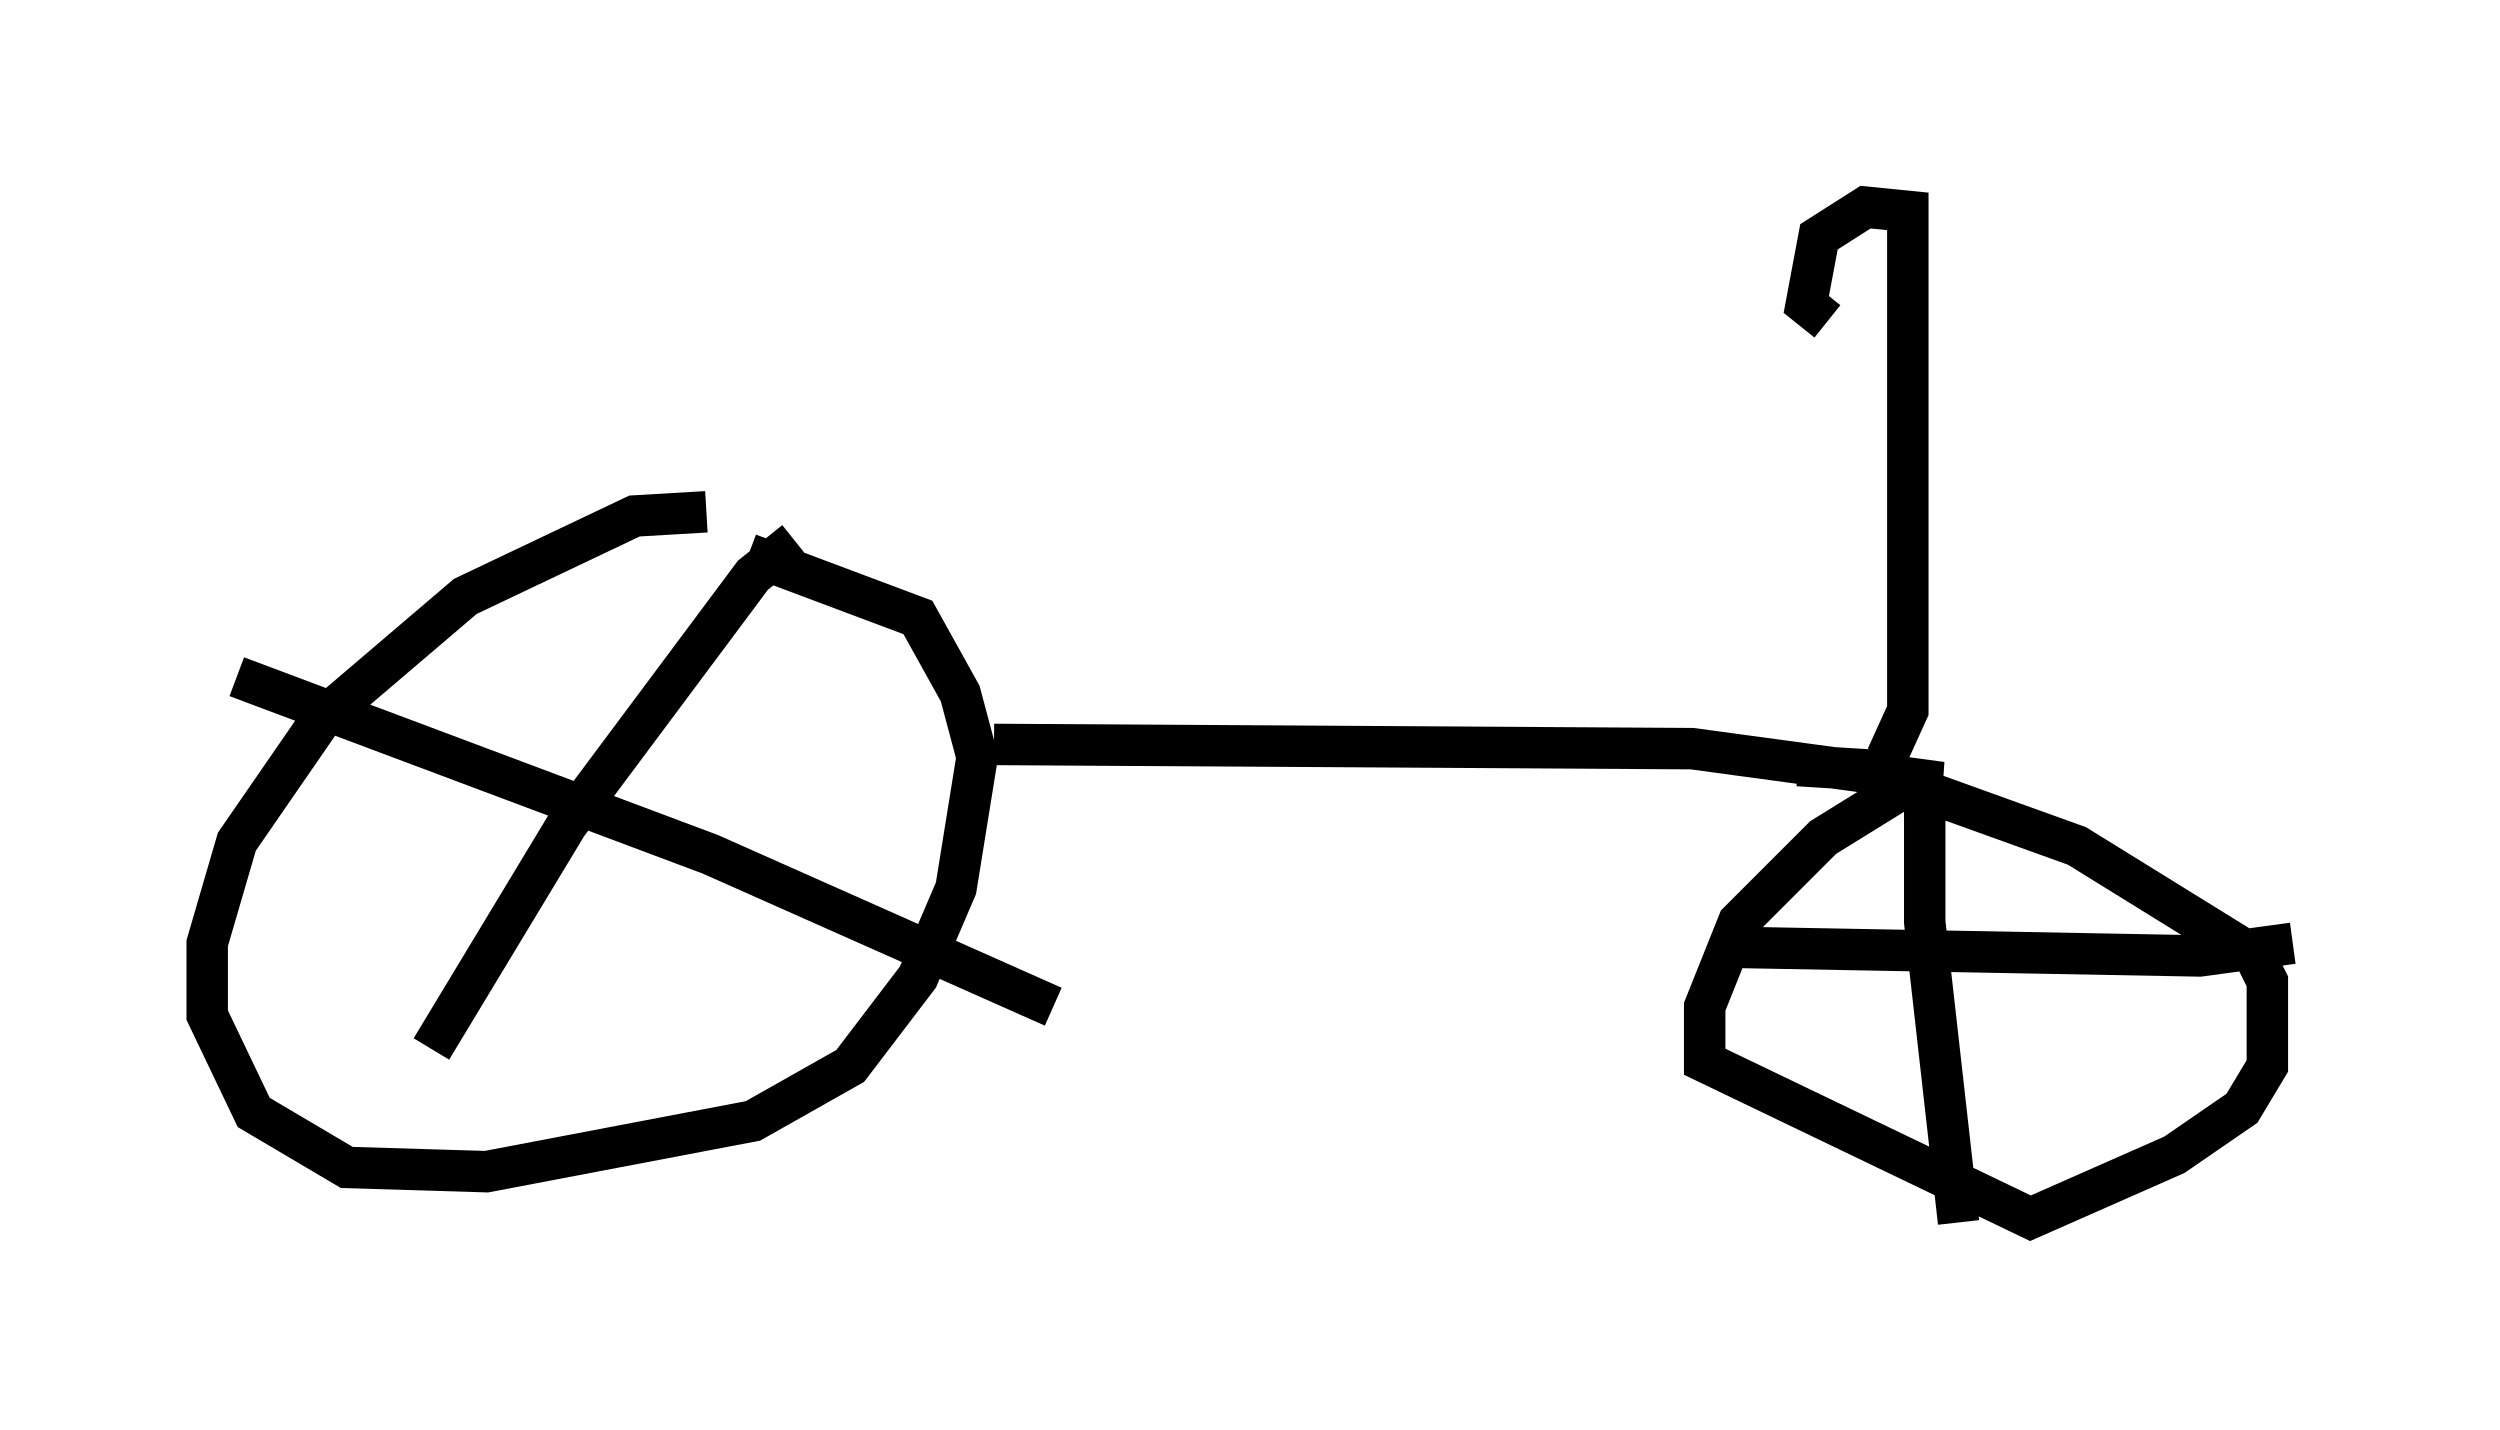 <?xml version="1.0" encoding="utf-8" ?>
<svg baseProfile="full" height="34.5" version="1.1" width="60.328" xmlns="http://www.w3.org/2000/svg" xmlns:ev="http://www.w3.org/2001/xml-events" xmlns:xlink="http://www.w3.org/1999/xlink"><defs /><rect fill="white" height="34.5" width="60.328" x="0" y="0" /><path d="M18.781, 13.167 m-1.735, -0.817 l-1.735, 0.102 -4.083, 1.94 l-3.471, 2.96 -2.042, 2.96 l-0.715, 2.45 0.0, 1.735 l1.123, 2.348 2.246, 1.327 l3.369, 0.102 6.431, -1.225 l2.348, -1.327 1.633, -2.144 l0.919, -2.144 0.51, -3.165 l-0.408, -1.531 -1.021, -1.838 l-4.083, -1.531 m1.123, -0.306 l-1.021, 0.817 -4.492, 6.023 l-3.267, 5.41 m-4.696, -8.983 l11.433, 4.288 8.269, 3.675 m-1.429, -6.329 l16.844, 0.102 6.023, 0.817 l-0.715, 0.0 -2.144, 1.327 l-2.042, 2.042 -0.817, 2.042 l0.0, 1.327 7.861, 3.777 l3.471, -1.531 1.633, -1.123 l0.613, -1.021 0.0, -2.042 l-0.306, -0.613 -4.288, -2.654 l-5.104, -1.838 -1.633, -0.102 m-1.327, 4.39 l11.025, 0.204 2.246, -0.306 m-8.881, -3.369 l0.0, 2.858 0.817, 7.248 m-1.735, -11.229 l0.51, -1.123 0.0, -12.046 l-1.021, -0.102 -1.123, 0.715 l-0.306, 1.633 0.51, 0.408 " fill="none" stroke="black" stroke-width="1" /></svg>